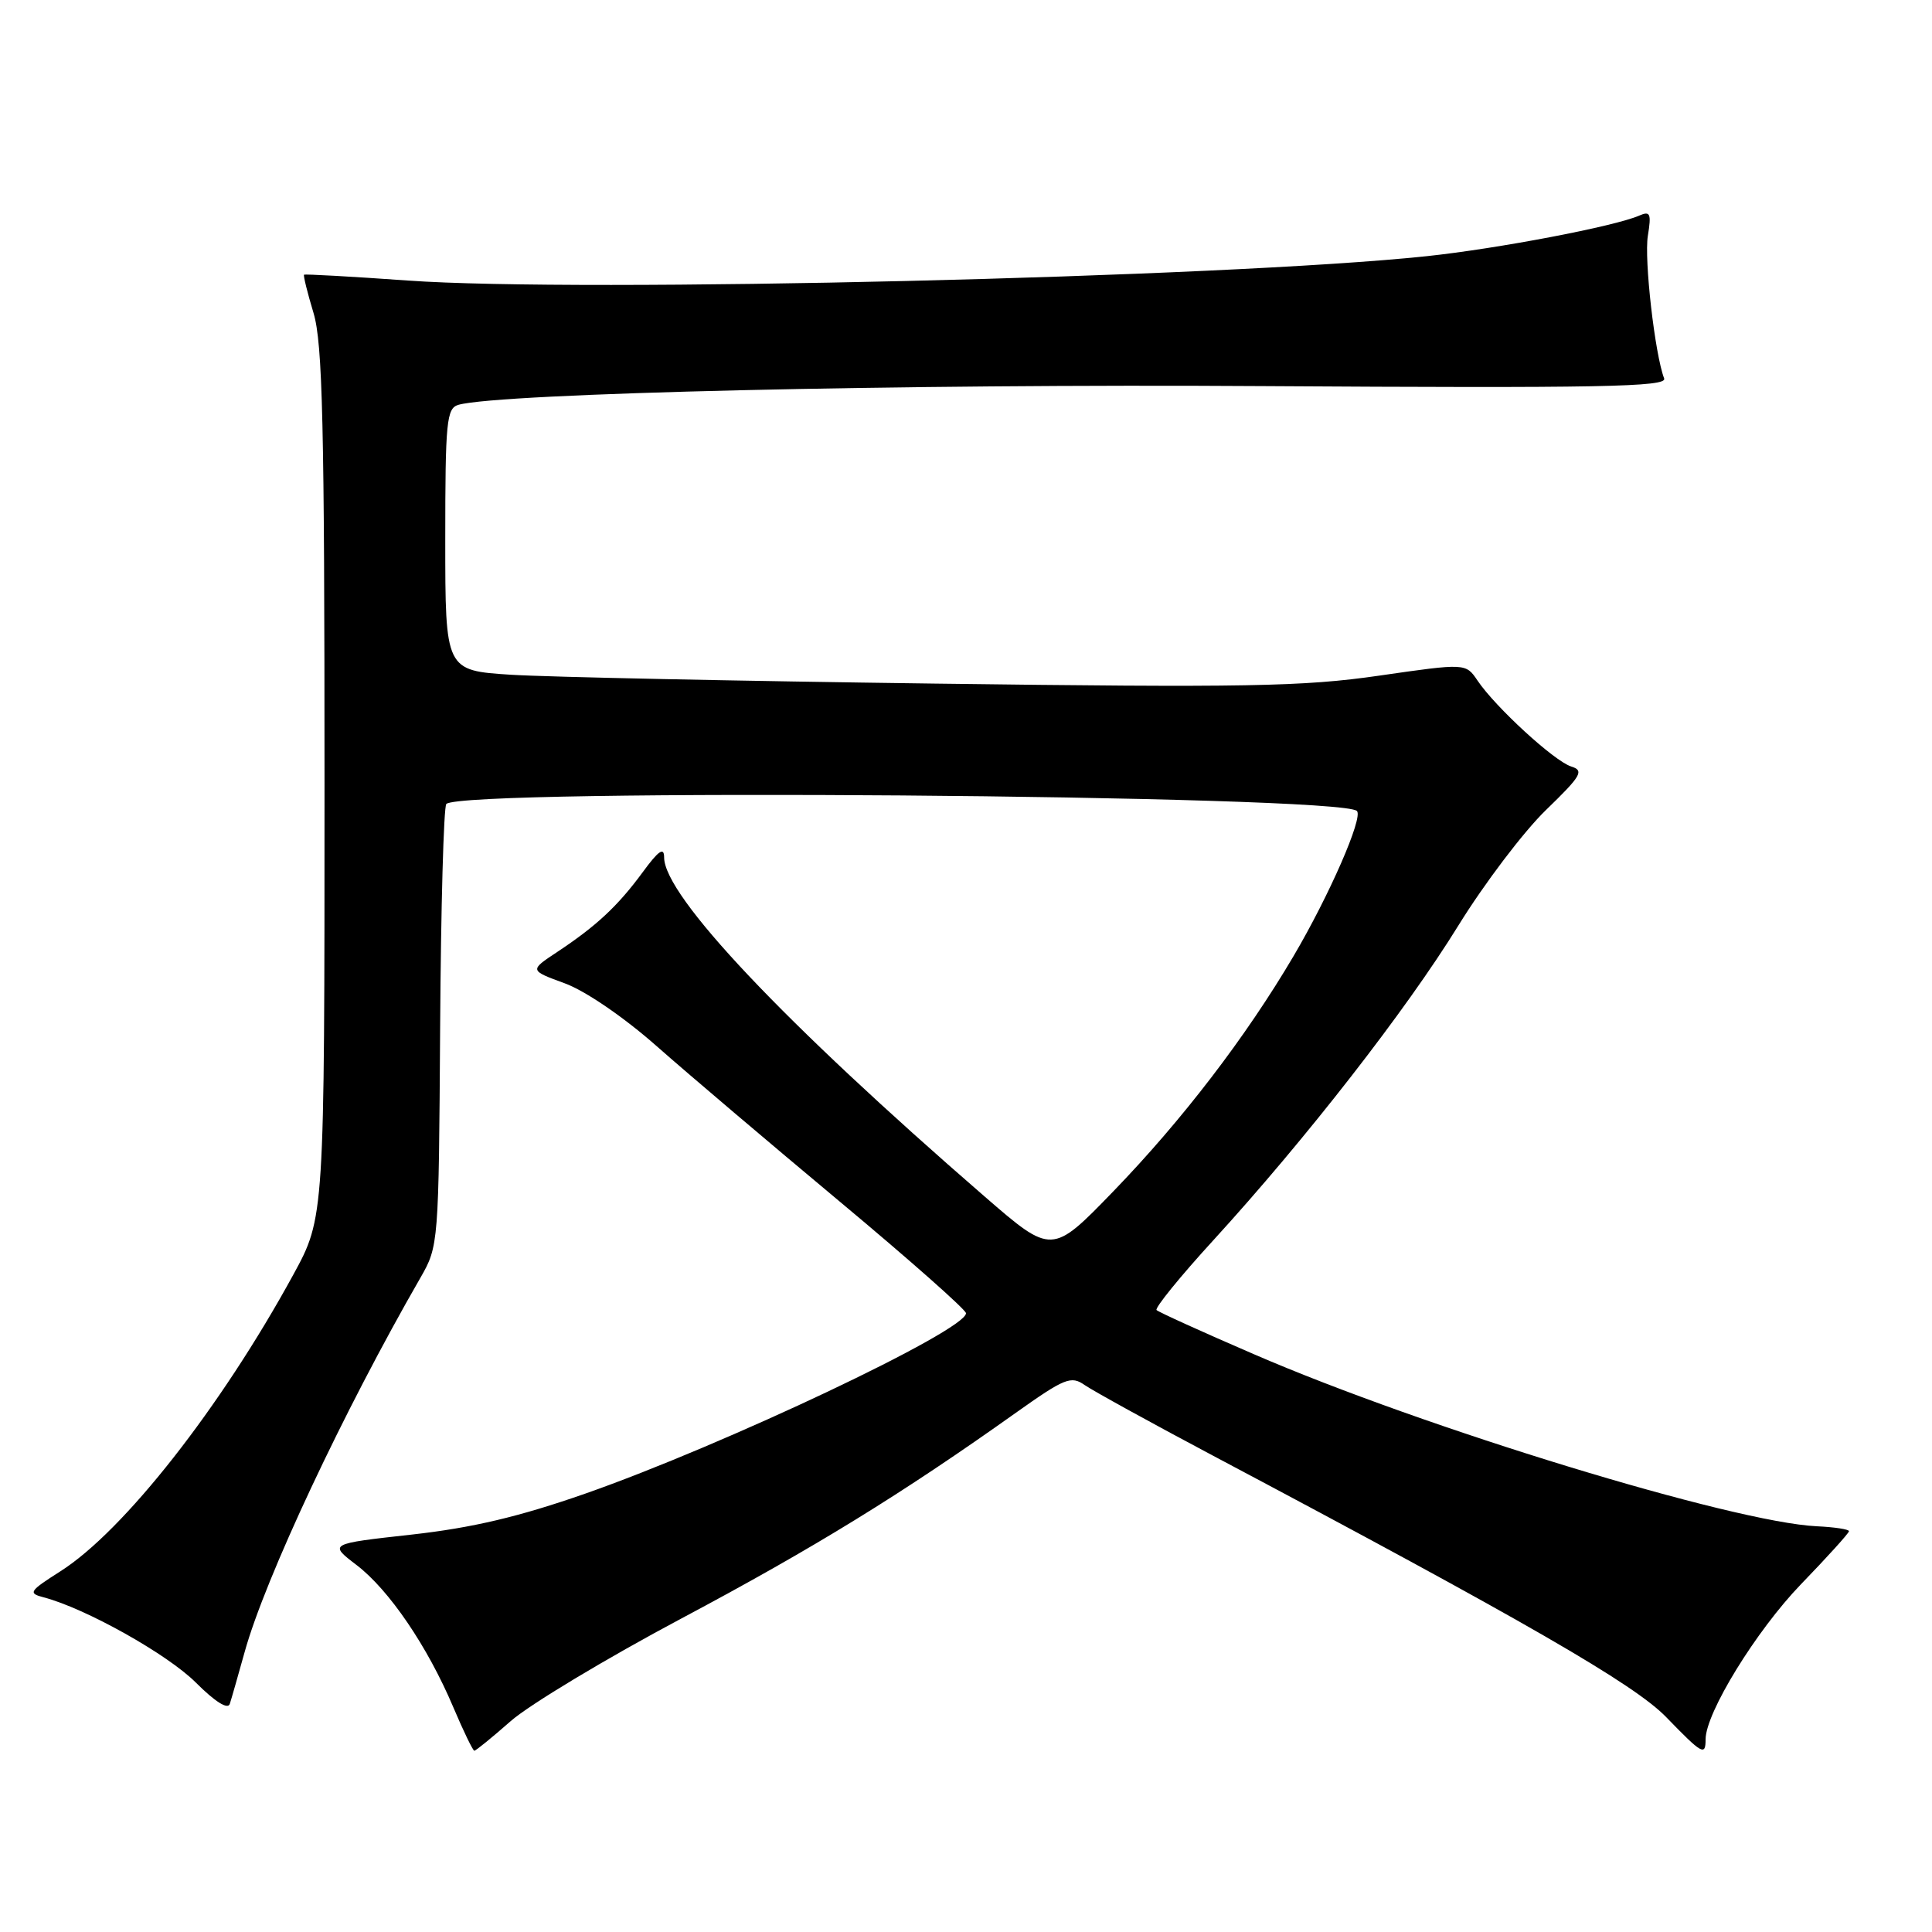<?xml version="1.0" encoding="UTF-8" standalone="no"?>
<!DOCTYPE svg PUBLIC "-//W3C//DTD SVG 1.1//EN" "http://www.w3.org/Graphics/SVG/1.1/DTD/svg11.dtd" >
<svg xmlns="http://www.w3.org/2000/svg" xmlns:xlink="http://www.w3.org/1999/xlink" version="1.1" viewBox="0 0 256 256">
 <g >
 <path fill="currentColor"
d=" M 67.68 228.05 C 70.15 225.88 80.34 219.75 90.34 214.43 C 107.84 205.12 119.51 197.94 134.62 187.19 C 141.09 182.60 141.92 182.26 143.73 183.53 C 144.83 184.29 152.43 188.48 160.61 192.82 C 202.09 214.82 216.59 223.18 220.80 227.55 C 225.55 232.45 226.00 232.71 226.00 230.47 C 226.00 226.97 232.70 216.08 238.63 209.93 C 242.13 206.31 245.00 203.14 245.00 202.89 C 245.00 202.64 243.09 202.35 240.75 202.24 C 229.66 201.72 188.73 189.22 166.17 179.45 C 159.33 176.50 153.52 173.86 153.25 173.59 C 152.99 173.32 156.38 169.14 160.81 164.30 C 173.04 150.91 186.29 133.90 193.24 122.64 C 196.68 117.07 201.90 110.19 204.83 107.35 C 209.55 102.78 209.94 102.11 208.18 101.56 C 205.94 100.85 198.14 93.69 195.78 90.18 C 194.22 87.87 194.22 87.87 182.72 89.53 C 172.73 90.98 165.00 91.12 123.86 90.58 C 97.81 90.24 72.56 89.71 67.75 89.41 C 59.00 88.85 59.00 88.85 59.00 71.49 C 59.00 55.82 59.17 54.09 60.75 53.64 C 66.21 52.10 119.71 50.85 167.26 51.16 C 212.04 51.44 220.94 51.27 220.51 50.15 C 219.28 46.95 217.84 34.37 218.35 31.24 C 218.83 28.29 218.67 27.93 217.20 28.57 C 213.97 29.99 198.46 32.95 189.00 33.95 C 162.28 36.77 76.88 38.81 54.00 37.17 C 46.58 36.64 40.40 36.30 40.29 36.40 C 40.17 36.51 40.73 38.78 41.54 41.46 C 42.75 45.48 43.00 56.23 43.00 103.82 C 43.00 161.33 43.00 161.33 38.86 168.91 C 29.26 186.49 16.40 202.87 8.01 208.20 C 3.85 210.85 3.69 211.11 5.80 211.66 C 11.33 213.11 22.19 219.19 25.95 222.95 C 28.50 225.50 30.20 226.57 30.45 225.77 C 30.68 225.07 31.56 221.97 32.42 218.89 C 35.12 209.15 45.54 186.96 55.72 169.29 C 58.11 165.13 58.14 164.79 58.32 136.13 C 58.42 120.20 58.79 106.88 59.14 106.53 C 61.25 104.42 177.66 105.32 179.80 107.46 C 180.65 108.32 176.15 118.63 171.40 126.69 C 165.11 137.37 156.67 148.40 147.53 157.85 C 139.38 166.27 139.38 166.27 130.44 158.52 C 103.85 135.47 88.00 118.70 88.00 113.61 C 88.00 112.19 87.26 112.70 85.14 115.60 C 81.85 120.07 79.03 122.70 73.82 126.15 C 70.15 128.58 70.15 128.58 74.82 130.29 C 77.54 131.28 82.65 134.77 87.00 138.61 C 91.12 142.25 102.04 151.51 111.25 159.20 C 120.46 166.88 128.00 173.55 128.00 174.01 C 128.00 176.29 96.00 191.45 77.53 197.92 C 68.77 200.98 62.60 202.44 54.56 203.34 C 43.56 204.56 43.56 204.56 47.24 207.37 C 51.55 210.66 56.65 218.15 60.07 226.23 C 61.41 229.39 62.66 231.97 62.85 231.98 C 63.04 231.99 65.21 230.22 67.68 228.05 Z "/>
</g>
</svg>